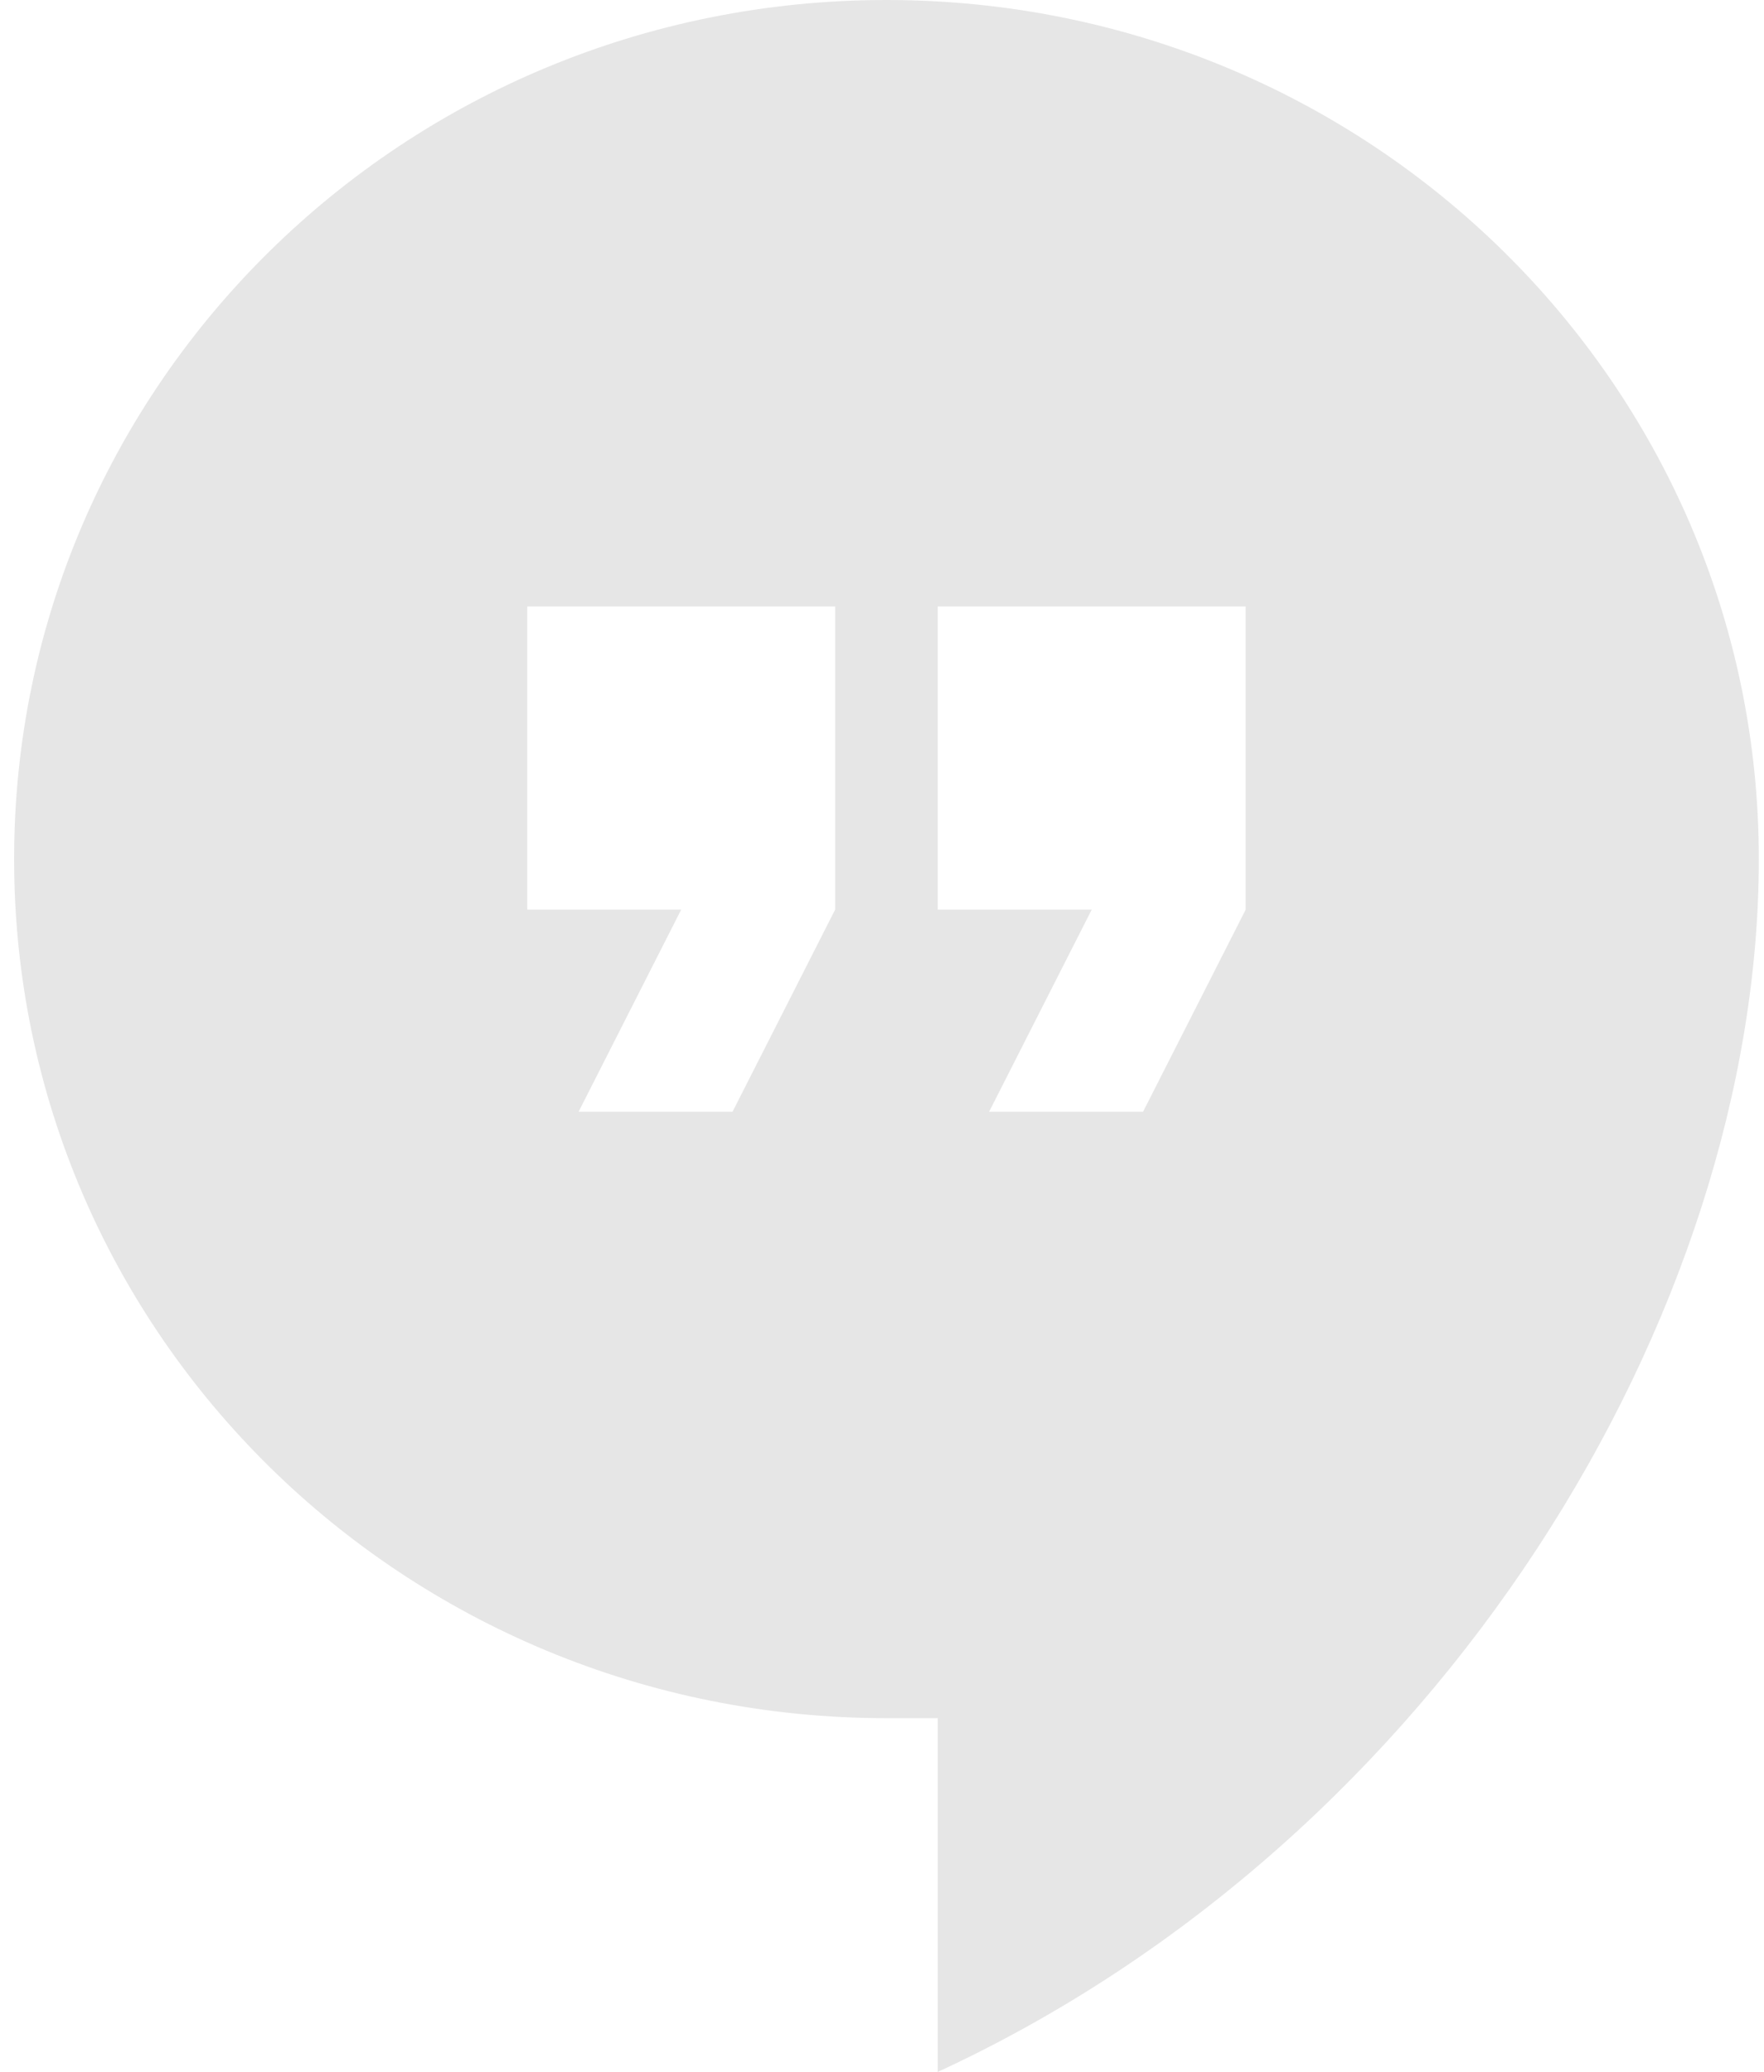 <?xml version="1.0" encoding="UTF-8" standalone="no"?>
<svg width="103px" height="121px" viewBox="0 0 103 121" version="1.1" xmlns="http://www.w3.org/2000/svg" xmlns:xlink="http://www.w3.org/1999/xlink">
    <!-- Generator: Sketch 3.7.2 (28276) - http://www.bohemiancoding.com/sketch -->
    <title>Shape Copy 47</title>
    <desc>Created with Sketch.</desc>
    <defs></defs>
    <g id="Home" stroke="none" stroke-width="1" fill="none" fill-rule="evenodd" fill-opacity="0.1">
        <g id="Desktop-HD" transform="translate(-985, -552)" fill="#000000">
            <path d="M1036.761,552 C1008.595,552 985.824,574.429 985.824,602.171 C985.824,629.912 1008.595,652.341 1036.761,652.341 L1039.757,652.341 L1039.757,673 C1069.121,659.424 1087.698,628.732 1087.698,602.171 C1087.698,574.429 1064.926,552 1036.761,552 L1036.761,552 Z M1033.764,605.122 L1027.772,616.927 L1018.783,616.927 L1024.775,605.122 L1015.787,605.122 L1015.787,587.415 L1033.764,587.415 L1033.764,605.122 L1033.764,605.122 Z M1057.735,605.122 L1051.742,616.927 L1042.753,616.927 L1048.746,605.122 L1039.757,605.122 L1039.757,587.415 L1057.735,587.415 L1057.735,605.122 L1057.735,605.122 Z" id="Shape-Copy-47"></path>
        </g>
    </g>
</svg>